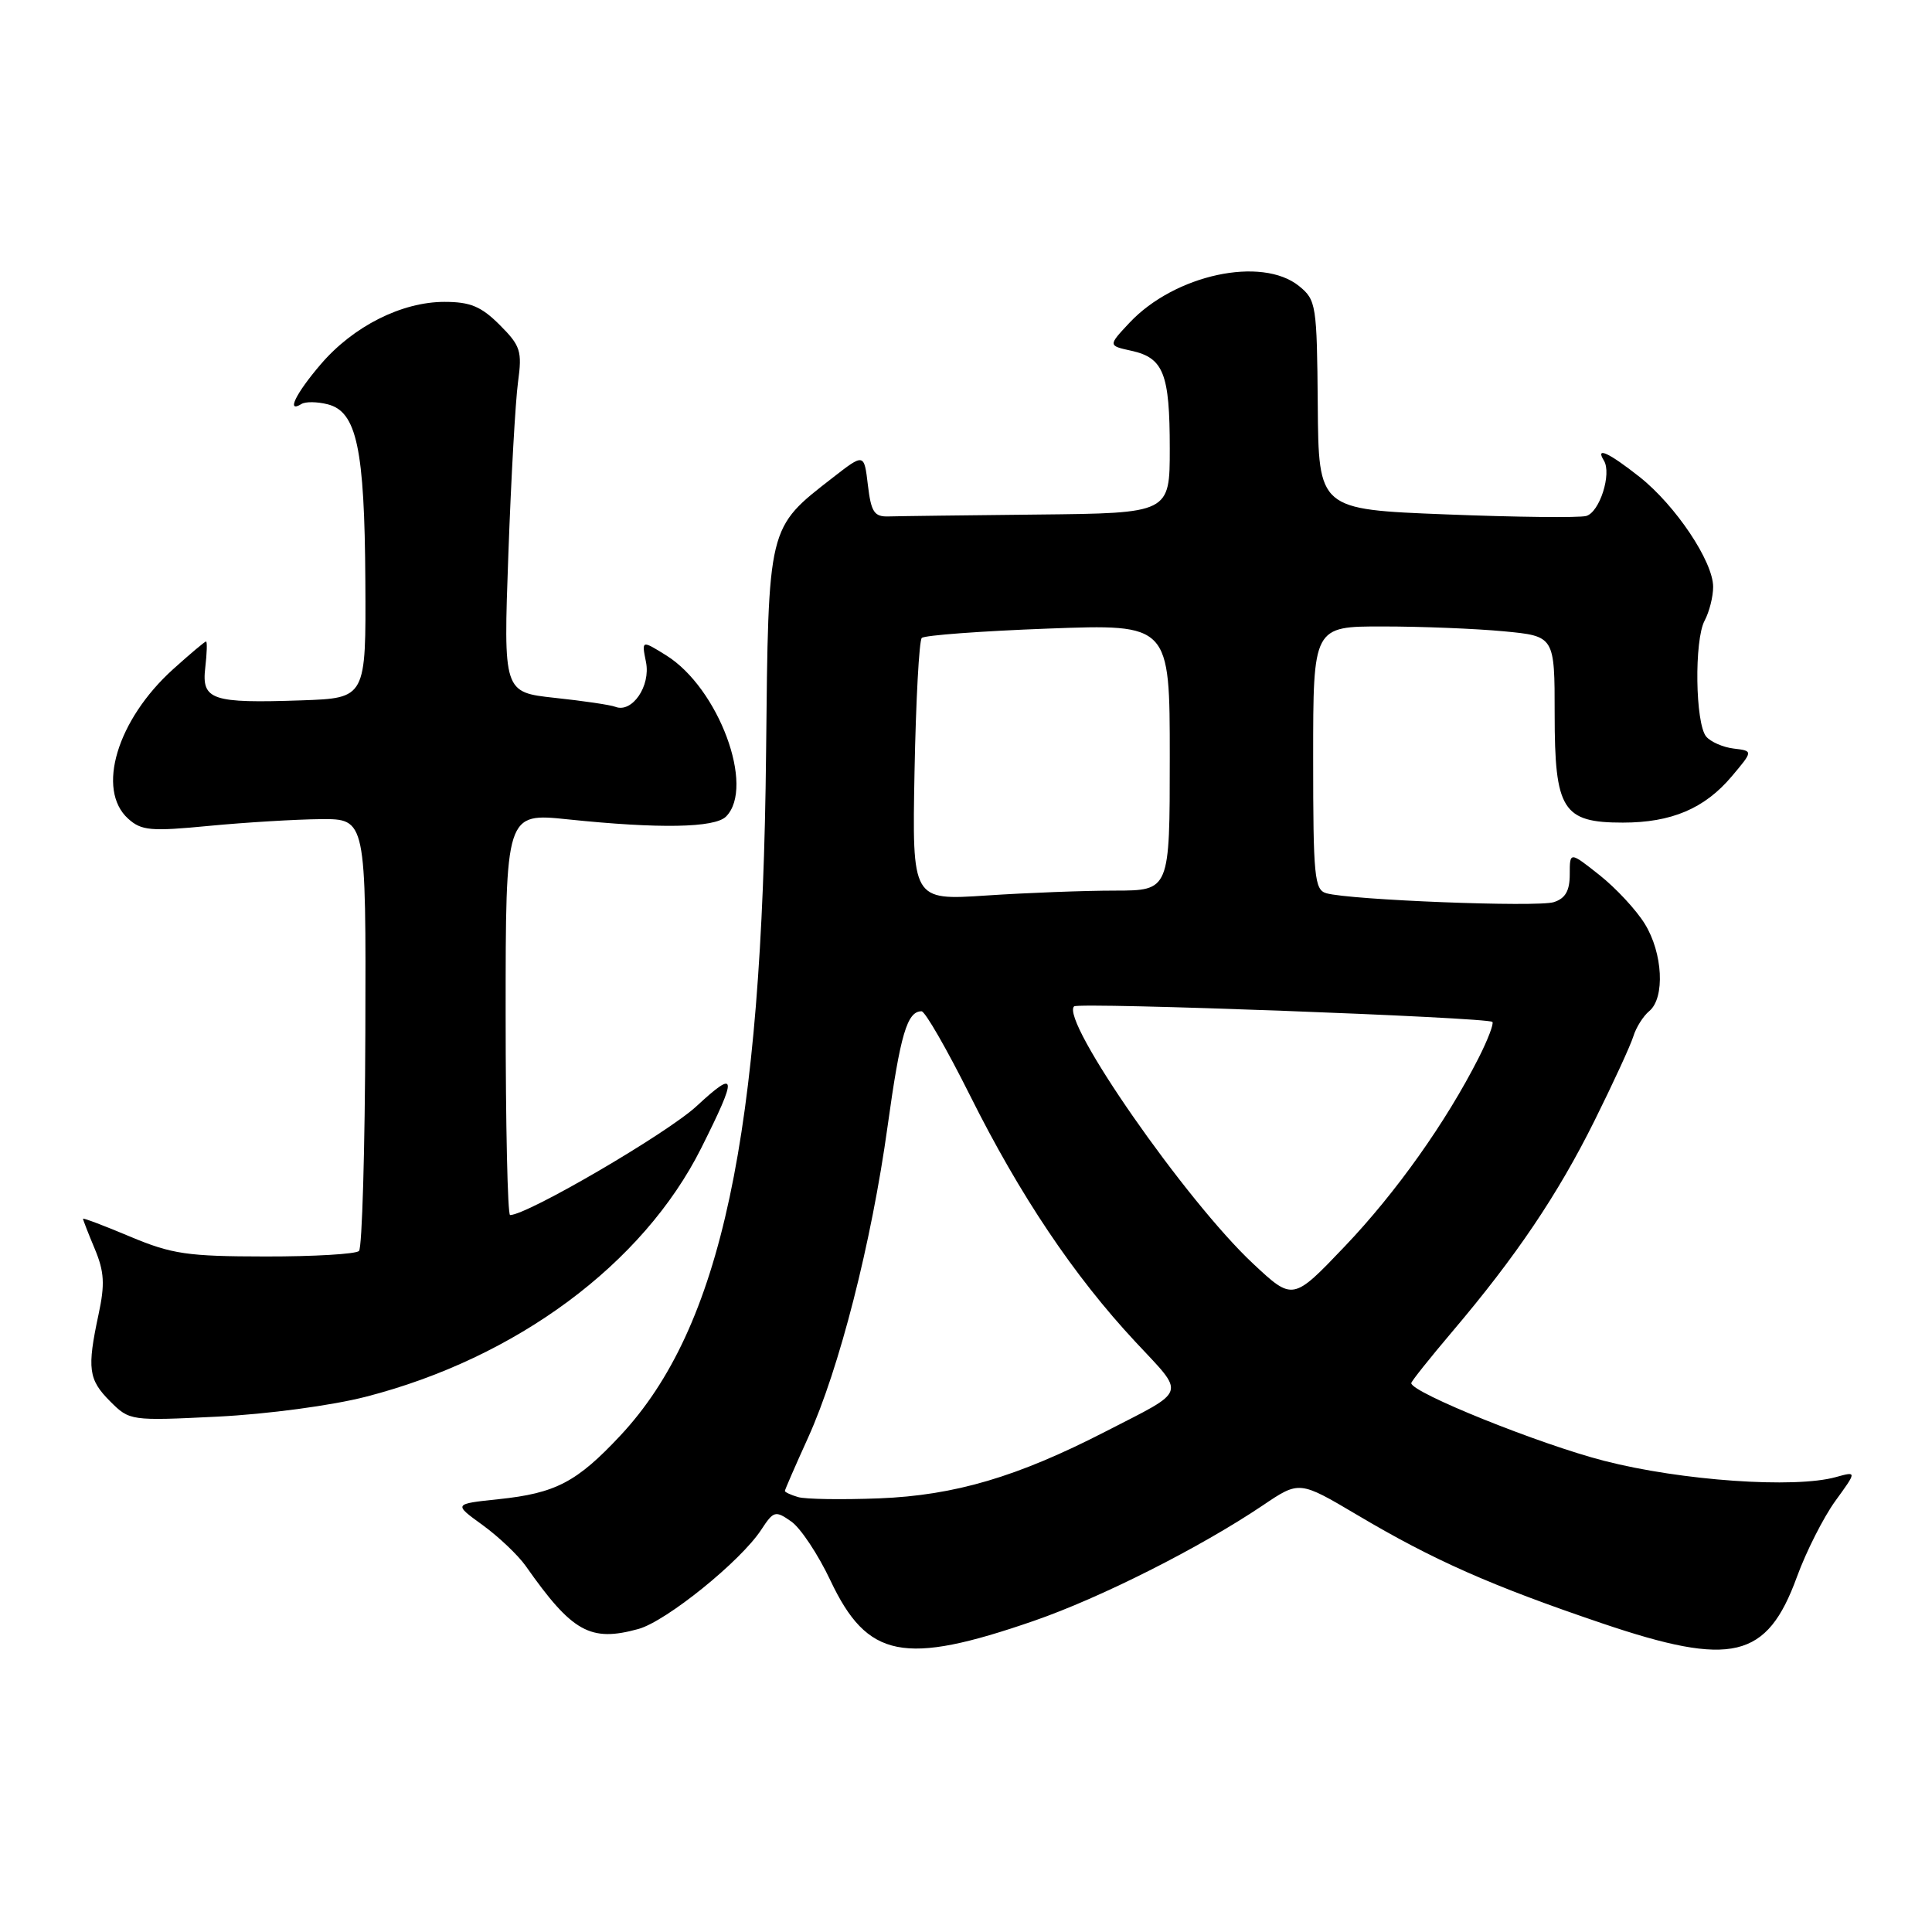 <?xml version="1.0" encoding="UTF-8" standalone="no"?>
<!DOCTYPE svg PUBLIC "-//W3C//DTD SVG 1.1//EN" "http://www.w3.org/Graphics/SVG/1.1/DTD/svg11.dtd" >
<svg xmlns="http://www.w3.org/2000/svg" xmlns:xlink="http://www.w3.org/1999/xlink" version="1.1" viewBox="0 0 256 256">
 <g >
 <path fill="currentColor"
d=" M 137.00 214.77 C 145.85 211.71 158.99 205.08 167.33 199.47 C 172.17 196.20 172.17 196.20 179.84 200.74 C 189.93 206.73 197.57 210.11 212.26 215.09 C 229.50 220.93 234.13 219.83 238.10 208.95 C 239.32 205.60 241.61 201.08 243.18 198.90 C 246.05 194.95 246.05 194.95 243.27 195.72 C 237.81 197.25 222.79 196.20 212.57 193.57 C 204.03 191.38 187.00 184.52 187.00 183.27 C 187.00 183.04 189.45 179.97 192.44 176.44 C 200.88 166.49 206.41 158.30 211.28 148.50 C 213.74 143.55 216.05 138.53 216.42 137.34 C 216.78 136.15 217.74 134.63 218.54 133.97 C 220.64 132.22 220.34 126.28 217.94 122.41 C 216.81 120.57 214.11 117.67 211.94 115.95 C 208.00 112.83 208.00 112.83 208.00 115.85 C 208.00 118.04 207.42 119.05 205.88 119.54 C 203.71 120.23 178.91 119.26 175.75 118.36 C 174.17 117.91 174.00 116.18 174.00 100.43 C 174.00 83.00 174.00 83.00 183.25 83.01 C 188.34 83.01 195.54 83.30 199.25 83.65 C 206.00 84.29 206.00 84.29 206.00 94.64 C 206.00 107.32 207.06 109.00 215.03 109.00 C 221.47 109.00 225.86 107.14 229.45 102.89 C 232.31 99.50 232.31 99.50 229.73 99.19 C 228.31 99.02 226.67 98.30 226.08 97.60 C 224.63 95.85 224.48 84.84 225.87 82.24 C 226.49 81.08 227.00 79.07 227.00 77.76 C 227.00 74.41 222.03 66.98 217.26 63.20 C 213.18 59.98 211.35 59.13 212.52 61.02 C 213.59 62.76 211.96 67.88 210.18 68.37 C 209.26 68.62 200.90 68.53 191.61 68.16 C 174.72 67.50 174.72 67.50 174.61 53.66 C 174.50 40.39 174.40 39.75 172.14 37.91 C 167.18 33.90 155.65 36.39 149.66 42.77 C 146.82 45.80 146.82 45.80 149.92 46.48 C 154.18 47.42 155.00 49.51 155.00 59.43 C 155.00 68.00 155.00 68.00 137.50 68.18 C 127.88 68.28 118.99 68.39 117.75 68.43 C 115.84 68.49 115.43 67.87 115.00 64.28 C 114.50 60.06 114.50 60.06 110.36 63.28 C 101.68 70.03 101.82 69.48 101.51 99.72 C 101.00 150.48 95.57 175.92 82.20 190.22 C 76.42 196.40 73.62 197.86 66.07 198.65 C 60.08 199.28 60.08 199.28 63.95 202.08 C 66.07 203.62 68.64 206.06 69.66 207.50 C 75.82 216.27 78.21 217.61 84.59 215.85 C 88.28 214.83 98.13 206.88 100.86 202.71 C 102.51 200.19 102.74 200.13 104.85 201.61 C 106.08 202.47 108.41 205.98 110.03 209.41 C 114.93 219.77 119.76 220.73 137.00 214.77 Z  M 48.50 185.07 C 68.42 179.94 85.21 167.49 92.91 152.14 C 97.76 142.46 97.67 141.60 92.30 146.57 C 88.41 150.17 69.87 161.00 67.59 161.00 C 67.26 161.00 67.00 149.01 67.00 134.36 C 67.00 107.71 67.00 107.71 75.25 108.57 C 87.35 109.83 94.70 109.70 96.20 108.20 C 100.10 104.30 95.21 91.14 88.26 86.83 C 85.01 84.81 85.01 84.81 85.60 87.74 C 86.23 90.91 83.76 94.51 81.55 93.66 C 80.89 93.40 77.28 92.87 73.52 92.47 C 66.70 91.73 66.70 91.73 67.36 73.45 C 67.72 63.39 68.30 53.12 68.64 50.63 C 69.20 46.52 68.98 45.82 66.21 43.05 C 63.76 40.60 62.31 40.00 58.89 40.00 C 53.23 40.00 46.80 43.24 42.50 48.27 C 39.17 52.16 37.89 54.80 39.95 53.53 C 40.48 53.20 42.03 53.22 43.41 53.57 C 47.27 54.53 48.31 59.42 48.41 77.00 C 48.50 92.50 48.50 92.50 40.00 92.80 C 28.03 93.21 26.69 92.76 27.20 88.45 C 27.42 86.55 27.47 85.00 27.30 85.00 C 27.14 85.00 25.17 86.66 22.93 88.68 C 15.51 95.38 12.73 104.64 16.98 108.48 C 18.74 110.07 19.97 110.18 27.73 109.43 C 32.55 108.97 39.20 108.57 42.50 108.54 C 48.50 108.50 48.50 108.50 48.41 136.76 C 48.36 152.30 47.98 165.35 47.57 165.76 C 47.17 166.17 41.58 166.50 35.17 166.49 C 24.84 166.48 22.78 166.18 17.25 163.86 C 13.81 162.41 11.00 161.35 11.00 161.49 C 11.00 161.64 11.70 163.44 12.56 165.49 C 13.82 168.51 13.92 170.16 13.06 174.16 C 11.52 181.35 11.71 182.80 14.60 185.69 C 17.17 188.26 17.29 188.28 28.85 187.71 C 35.45 187.38 43.97 186.24 48.50 185.07 Z  M 105.75 198.37 C 104.79 198.09 104.00 197.72 104.00 197.56 C 104.00 197.41 105.38 194.23 107.07 190.51 C 111.21 181.38 115.47 164.71 117.61 149.24 C 119.30 137.06 120.20 134.00 122.11 134.00 C 122.58 134.00 125.47 139.03 128.54 145.17 C 135.15 158.41 142.29 169.05 150.44 177.79 C 157.14 184.98 157.45 184.05 146.50 189.68 C 134.80 195.70 126.52 198.14 116.50 198.54 C 111.55 198.73 106.71 198.66 105.75 198.37 Z  M 166.03 167.43 C 157.12 159.10 140.48 135.18 142.32 133.35 C 142.89 132.78 197.13 134.80 197.75 135.41 C 197.96 135.63 197.15 137.76 195.94 140.15 C 191.61 148.69 184.99 158.02 178.20 165.14 C 171.31 172.37 171.31 172.37 166.03 167.43 Z  M 121.18 102.24 C 121.36 92.84 121.79 84.88 122.14 84.53 C 122.49 84.18 130.03 83.62 138.89 83.29 C 155.00 82.69 155.00 82.69 155.00 100.35 C 155.00 118.00 155.00 118.00 147.75 118.01 C 143.76 118.01 136.08 118.30 130.68 118.66 C 120.86 119.31 120.86 119.31 121.18 102.24 Z "/>
</g>
</svg>